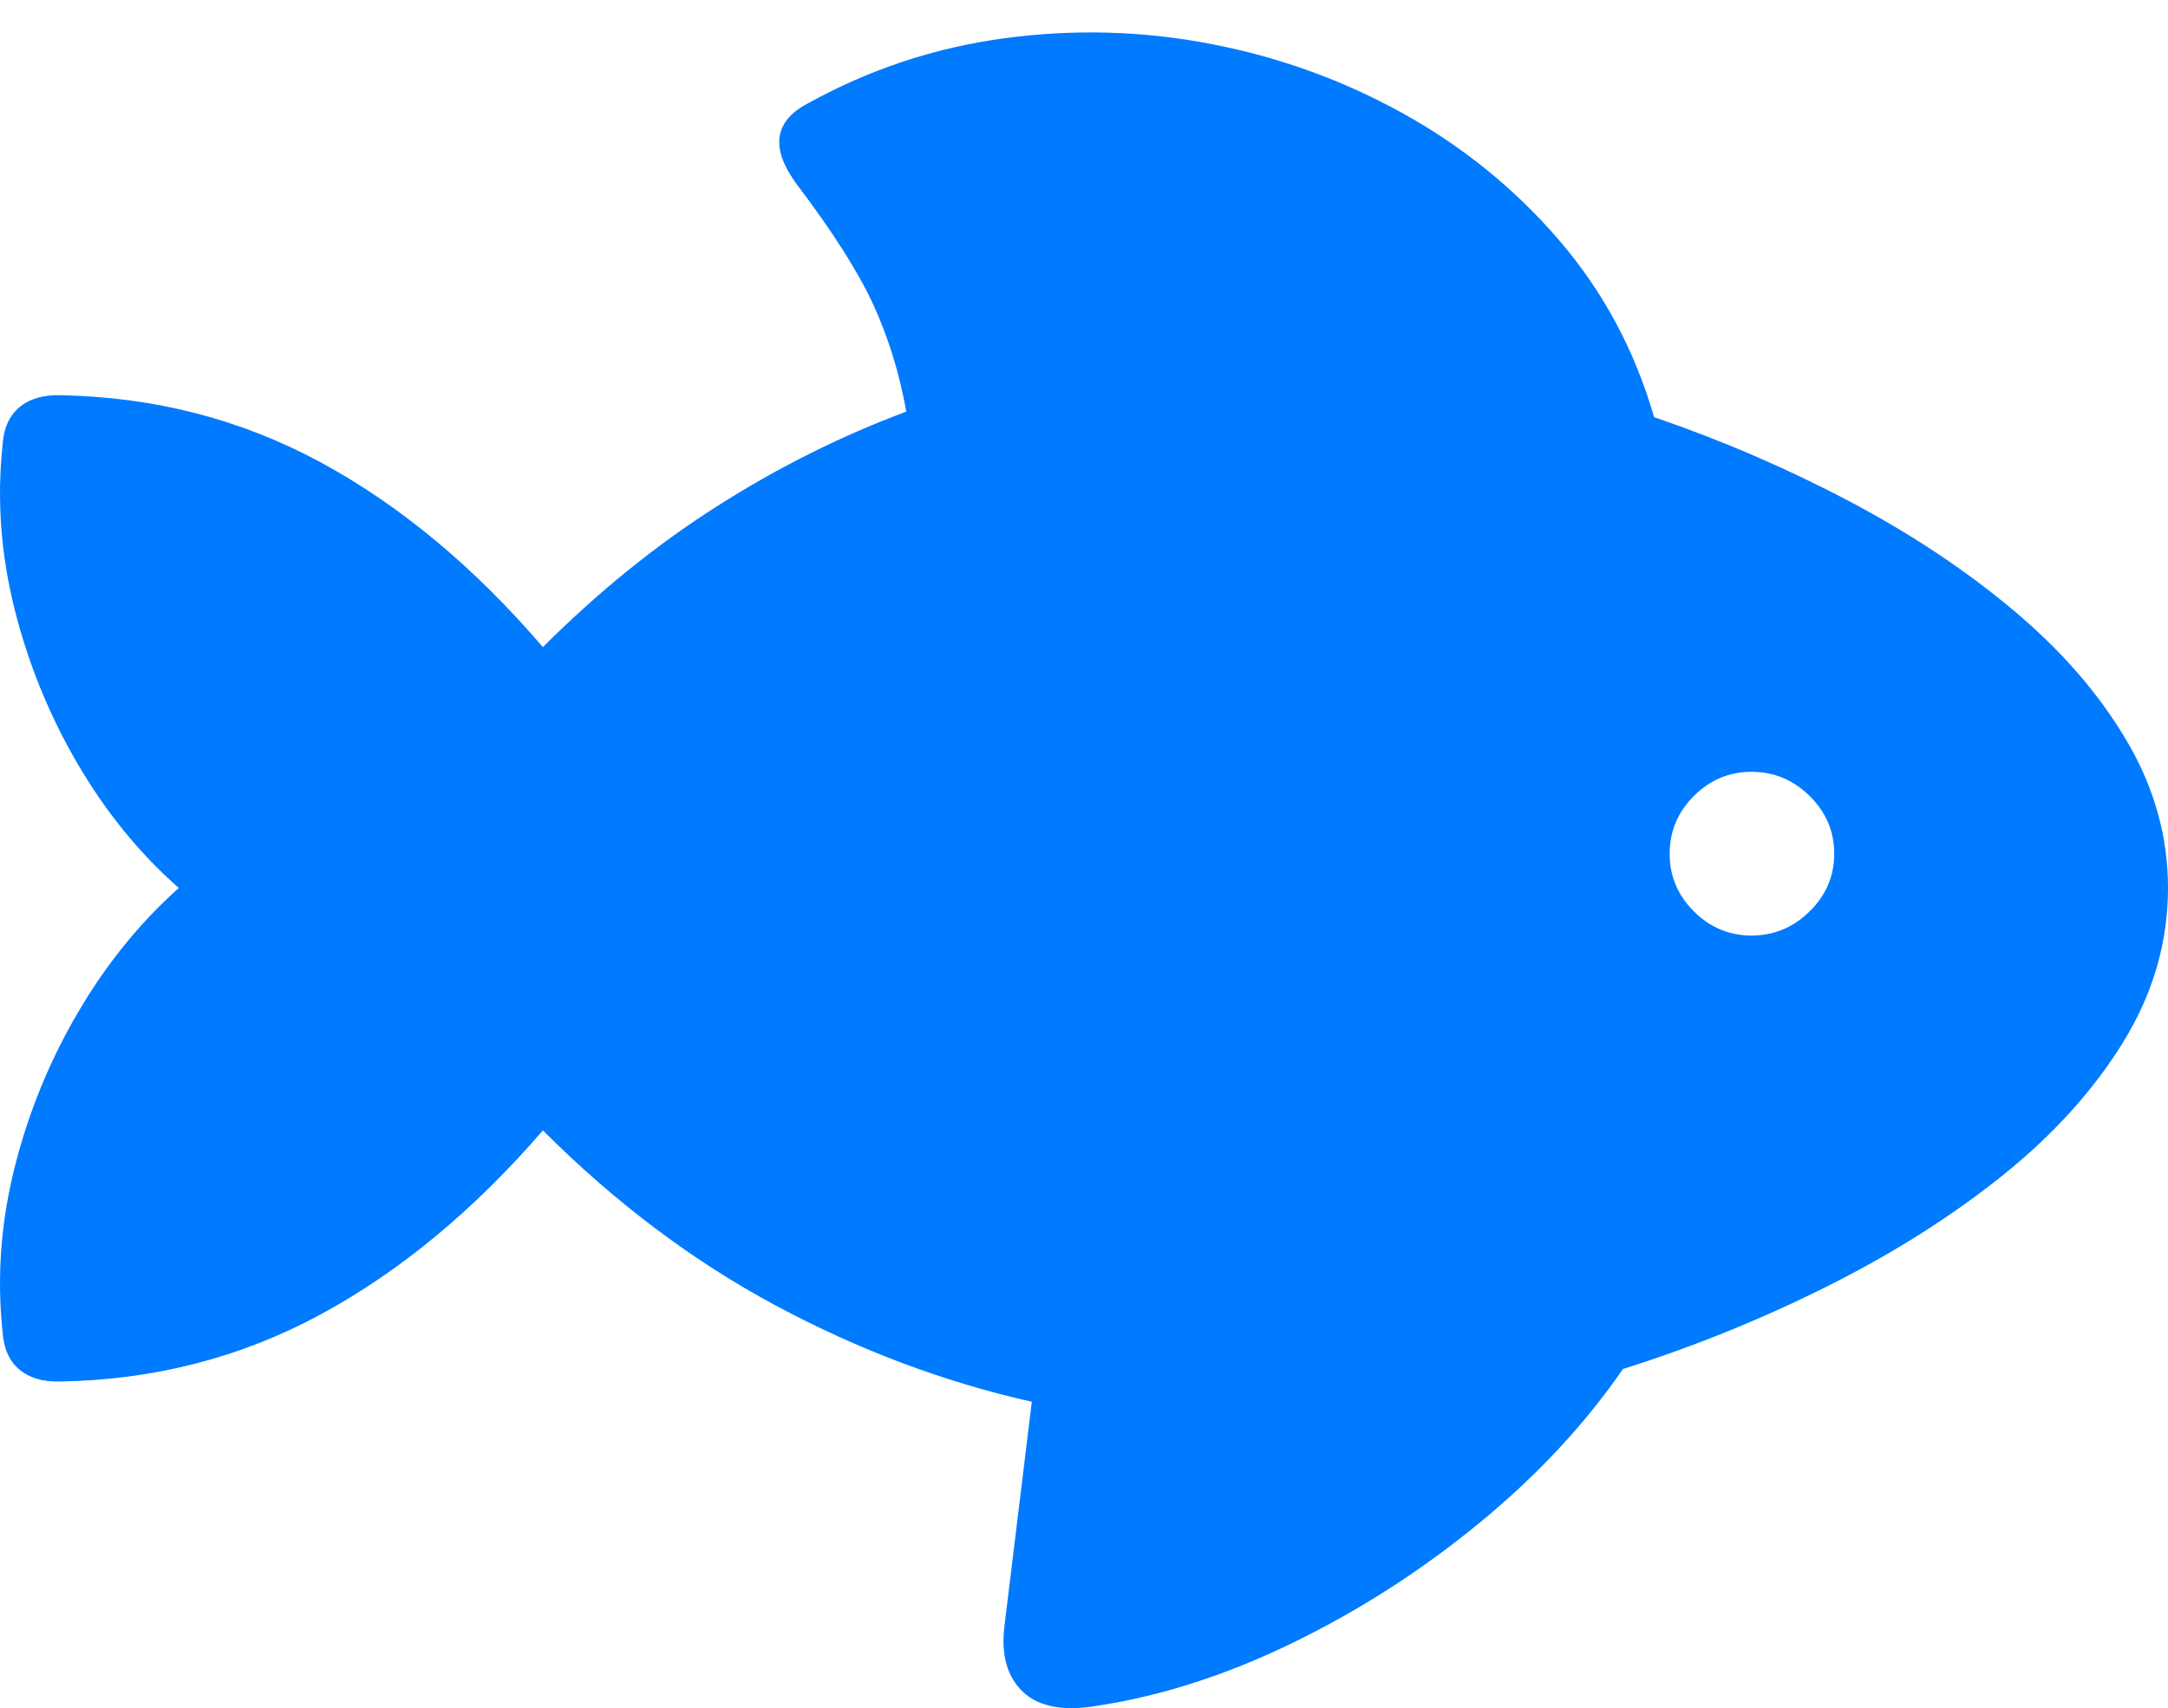 <?xml version="1.0" encoding="UTF-8"?>
<!--Generator: Apple Native CoreSVG 175.5-->
<!DOCTYPE svg
PUBLIC "-//W3C//DTD SVG 1.1//EN"
       "http://www.w3.org/Graphics/SVG/1.1/DTD/svg11.dtd">
<svg version="1.1" xmlns="http://www.w3.org/2000/svg" xmlns:xlink="http://www.w3.org/1999/xlink" width="27.151" height="21.397">
 <g>
  <rect height="21.397" opacity="0" width="27.151" x="0" y="0"/>
  <path d="M0.032 16.68Q0.051 16.992 0.241 17.154Q0.432 17.315 0.754 17.305Q2.512 17.276 4.006 16.47Q5.5 15.664 6.799 14.16Q8.157 15.518 9.714 16.353Q11.272 17.188 12.922 17.559L12.58 20.362Q12.512 20.908 12.81 21.192Q13.108 21.475 13.742 21.367Q14.953 21.182 16.203 20.572Q17.453 19.961 18.532 19.073Q19.612 18.184 20.325 17.149Q21.653 16.729 22.883 16.113Q24.113 15.498 25.076 14.727Q26.037 13.955 26.594 13.047Q27.151 12.139 27.151 11.123Q27.151 10.156 26.633 9.278Q26.116 8.399 25.212 7.642Q24.309 6.885 23.152 6.275Q21.994 5.664 20.715 5.225Q20.354 3.975 19.529 3.013Q18.703 2.051 17.58 1.426Q16.457 0.801 15.173 0.552Q13.889 0.303 12.58 0.479Q11.272 0.655 10.11 1.299Q9.797 1.465 9.763 1.719Q9.729 1.973 9.983 2.315Q10.656 3.203 10.94 3.823Q11.223 4.444 11.35 5.156Q10.119 5.615 8.977 6.343Q7.834 7.071 6.799 8.106Q5.5 6.592 4.006 5.786Q2.512 4.981 0.754 4.951Q0.432 4.942 0.241 5.103Q0.051 5.264 0.032 5.576Q-0.076 6.602 0.183 7.632Q0.442 8.662 0.974 9.571Q1.506 10.479 2.239 11.123Q1.506 11.778 0.974 12.686Q0.442 13.594 0.183 14.624Q-0.076 15.655 0.032 16.68ZM21.936 11.719Q21.516 11.719 21.213 11.416Q20.91 11.114 20.91 10.694Q20.91 10.274 21.213 9.971Q21.516 9.668 21.936 9.668Q22.356 9.668 22.663 9.971Q22.971 10.274 22.971 10.694Q22.971 11.114 22.663 11.416Q22.356 11.719 21.936 11.719Z" fill="#007aff"/>
 </g>
</svg>

